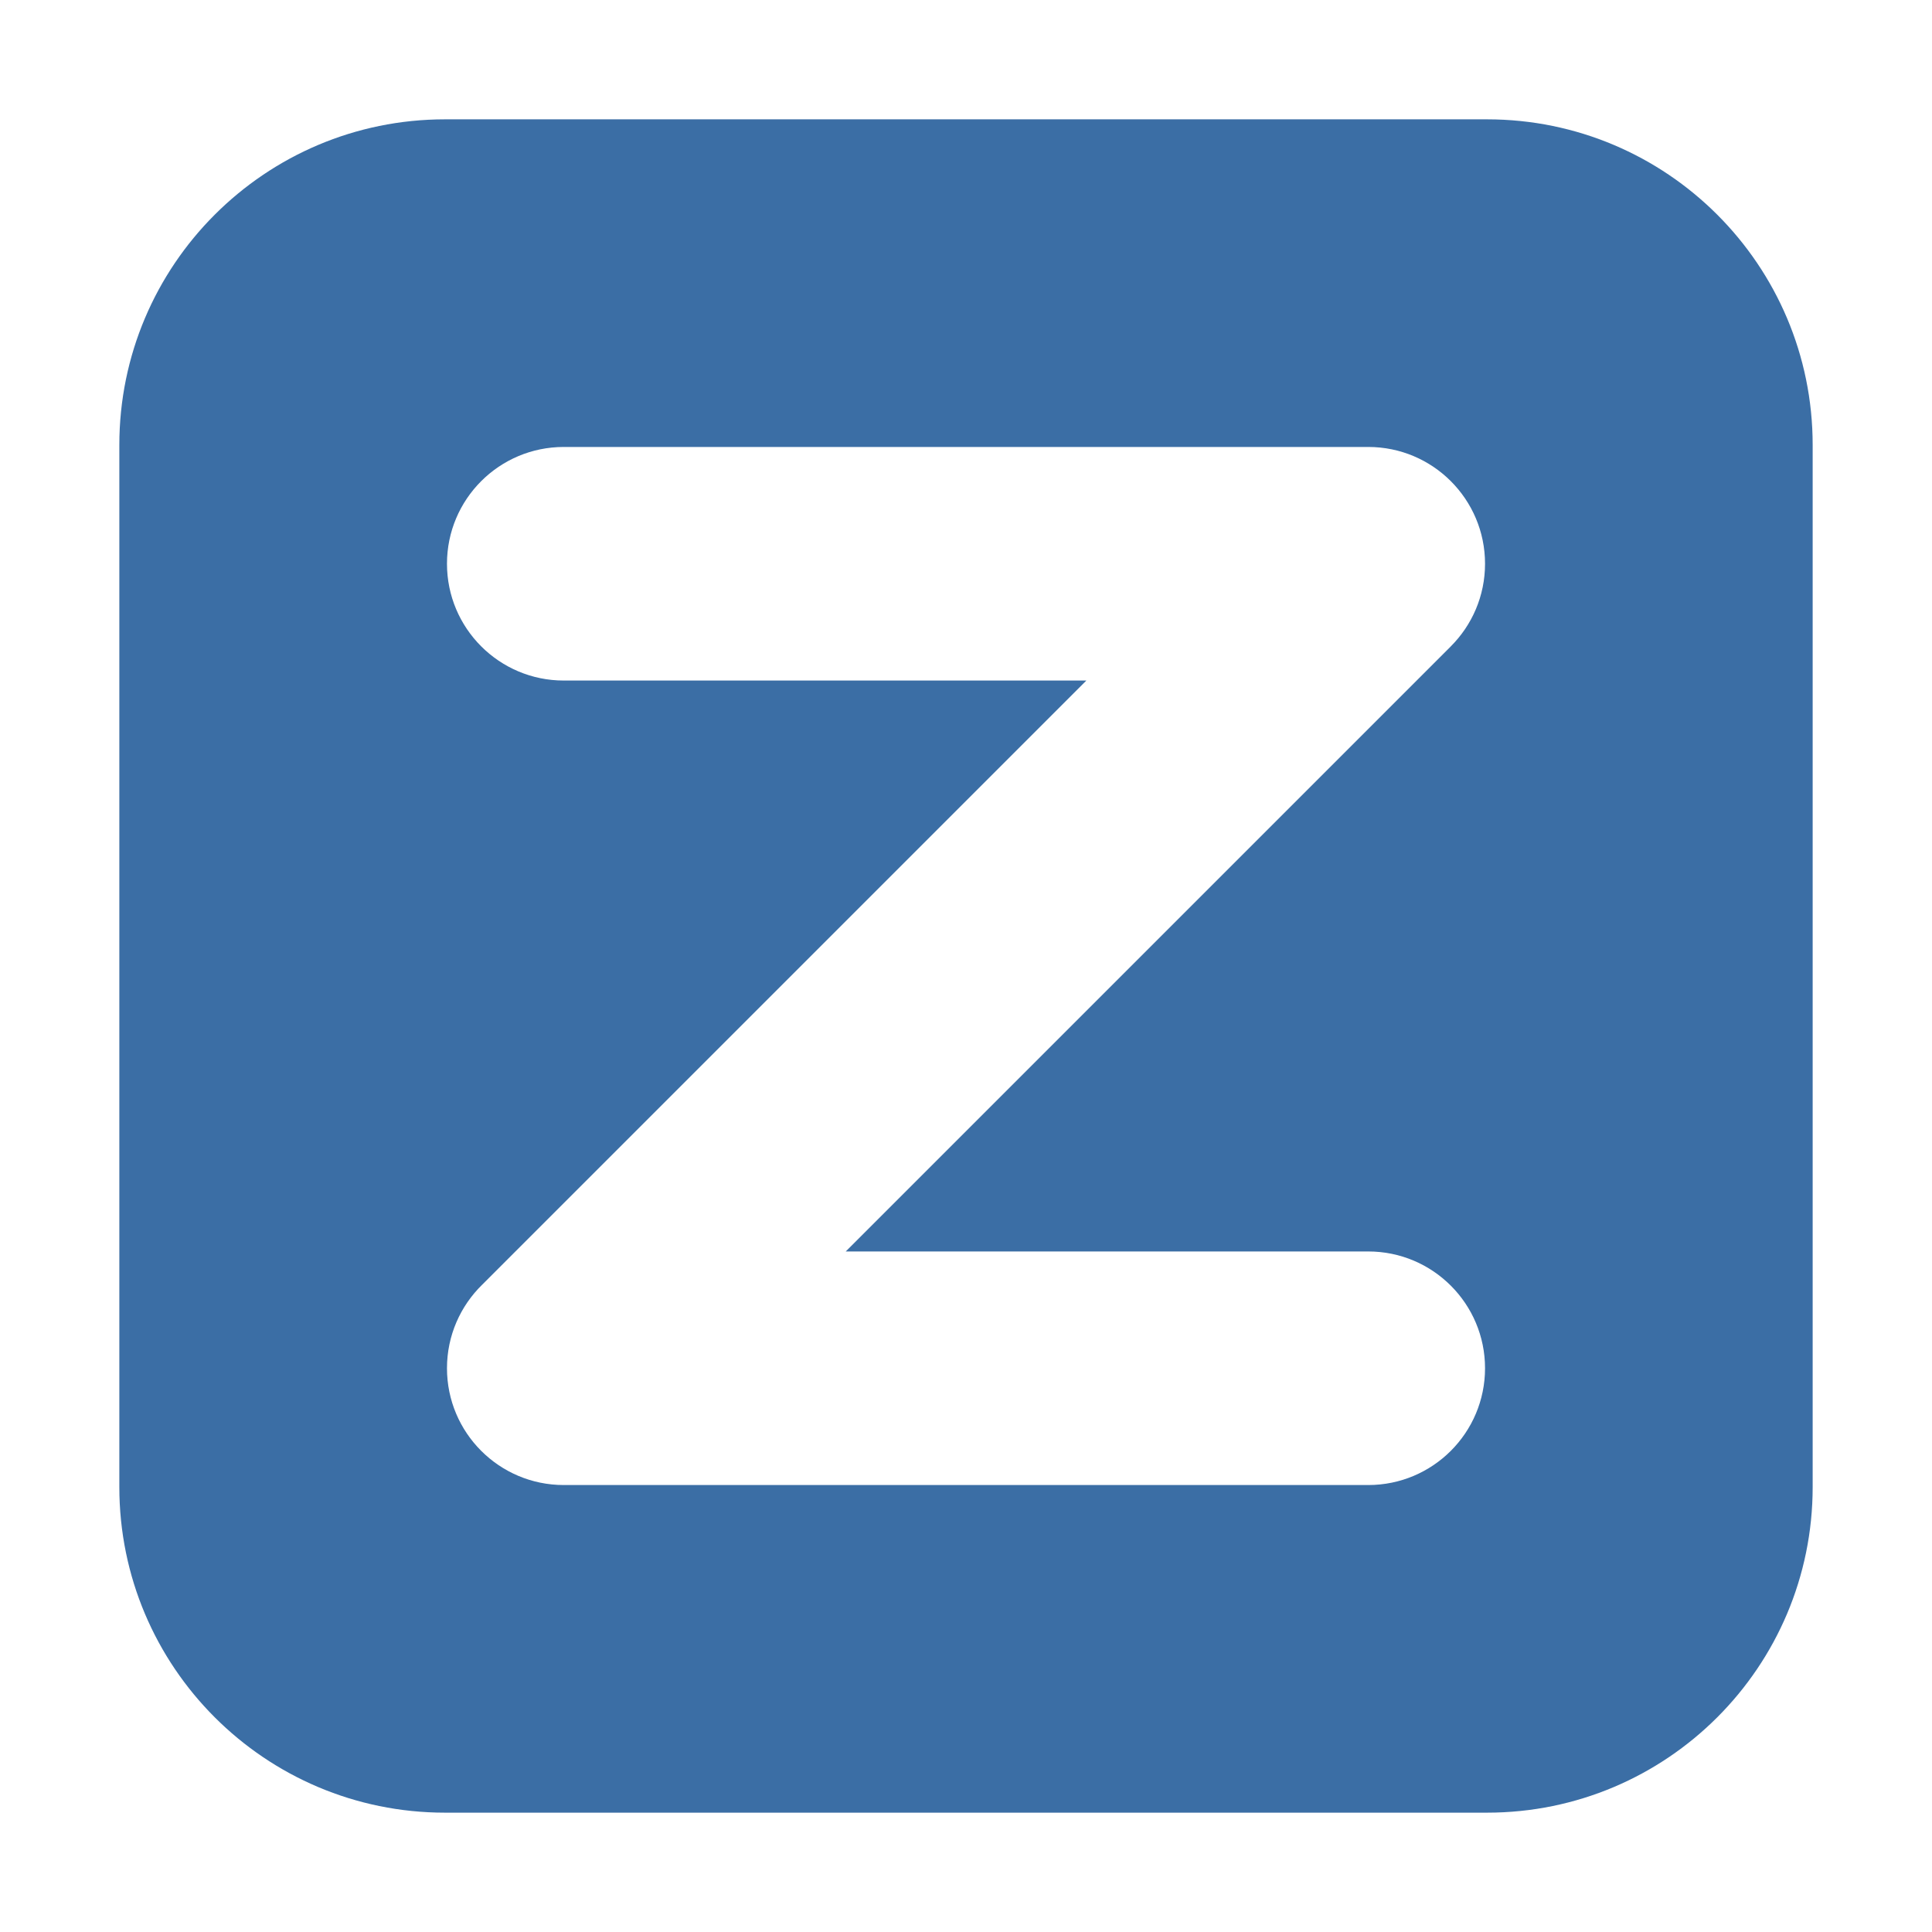 <?xml version="1.0" standalone="no"?><!DOCTYPE svg PUBLIC "-//W3C//DTD SVG 1.1//EN" "http://www.w3.org/Graphics/SVG/1.1/DTD/svg11.dtd"><svg t="1712680942522" class="icon" viewBox="0 0 1024 1024" version="1.1" xmlns="http://www.w3.org/2000/svg" p-id="1674" xmlns:xlink="http://www.w3.org/1999/xlink" width="200" height="200"><path d="M788.15 63.25h-552.3c-95.32 0-172.6 77.27-172.6 172.6v552.3c0 95.32 77.27 172.6 172.6 172.6h552.3c95.32 0 172.6-77.27 172.6-172.6v-552.3c0-95.32-77.28-172.6-172.6-172.6zM768.96 342.6l-320.7 320.7H725.2c34.18 0 61.9 27.71 61.9 61.9s-27.71 61.9-61.9 61.9H298.81c-34.18 0-61.9-27.71-61.9-61.9 0-17.35 7.15-33.03 18.65-44.27L575.79 360.7H298.81c-34.18 0-61.9-27.71-61.9-61.9s27.71-61.9 61.9-61.9H725.2c34.18 0 61.9 27.71 61.9 61.9 0 17.1-6.93 32.58-18.14 43.78v0.02z" fill="#3B6EA5" p-id="1675"></path></svg>